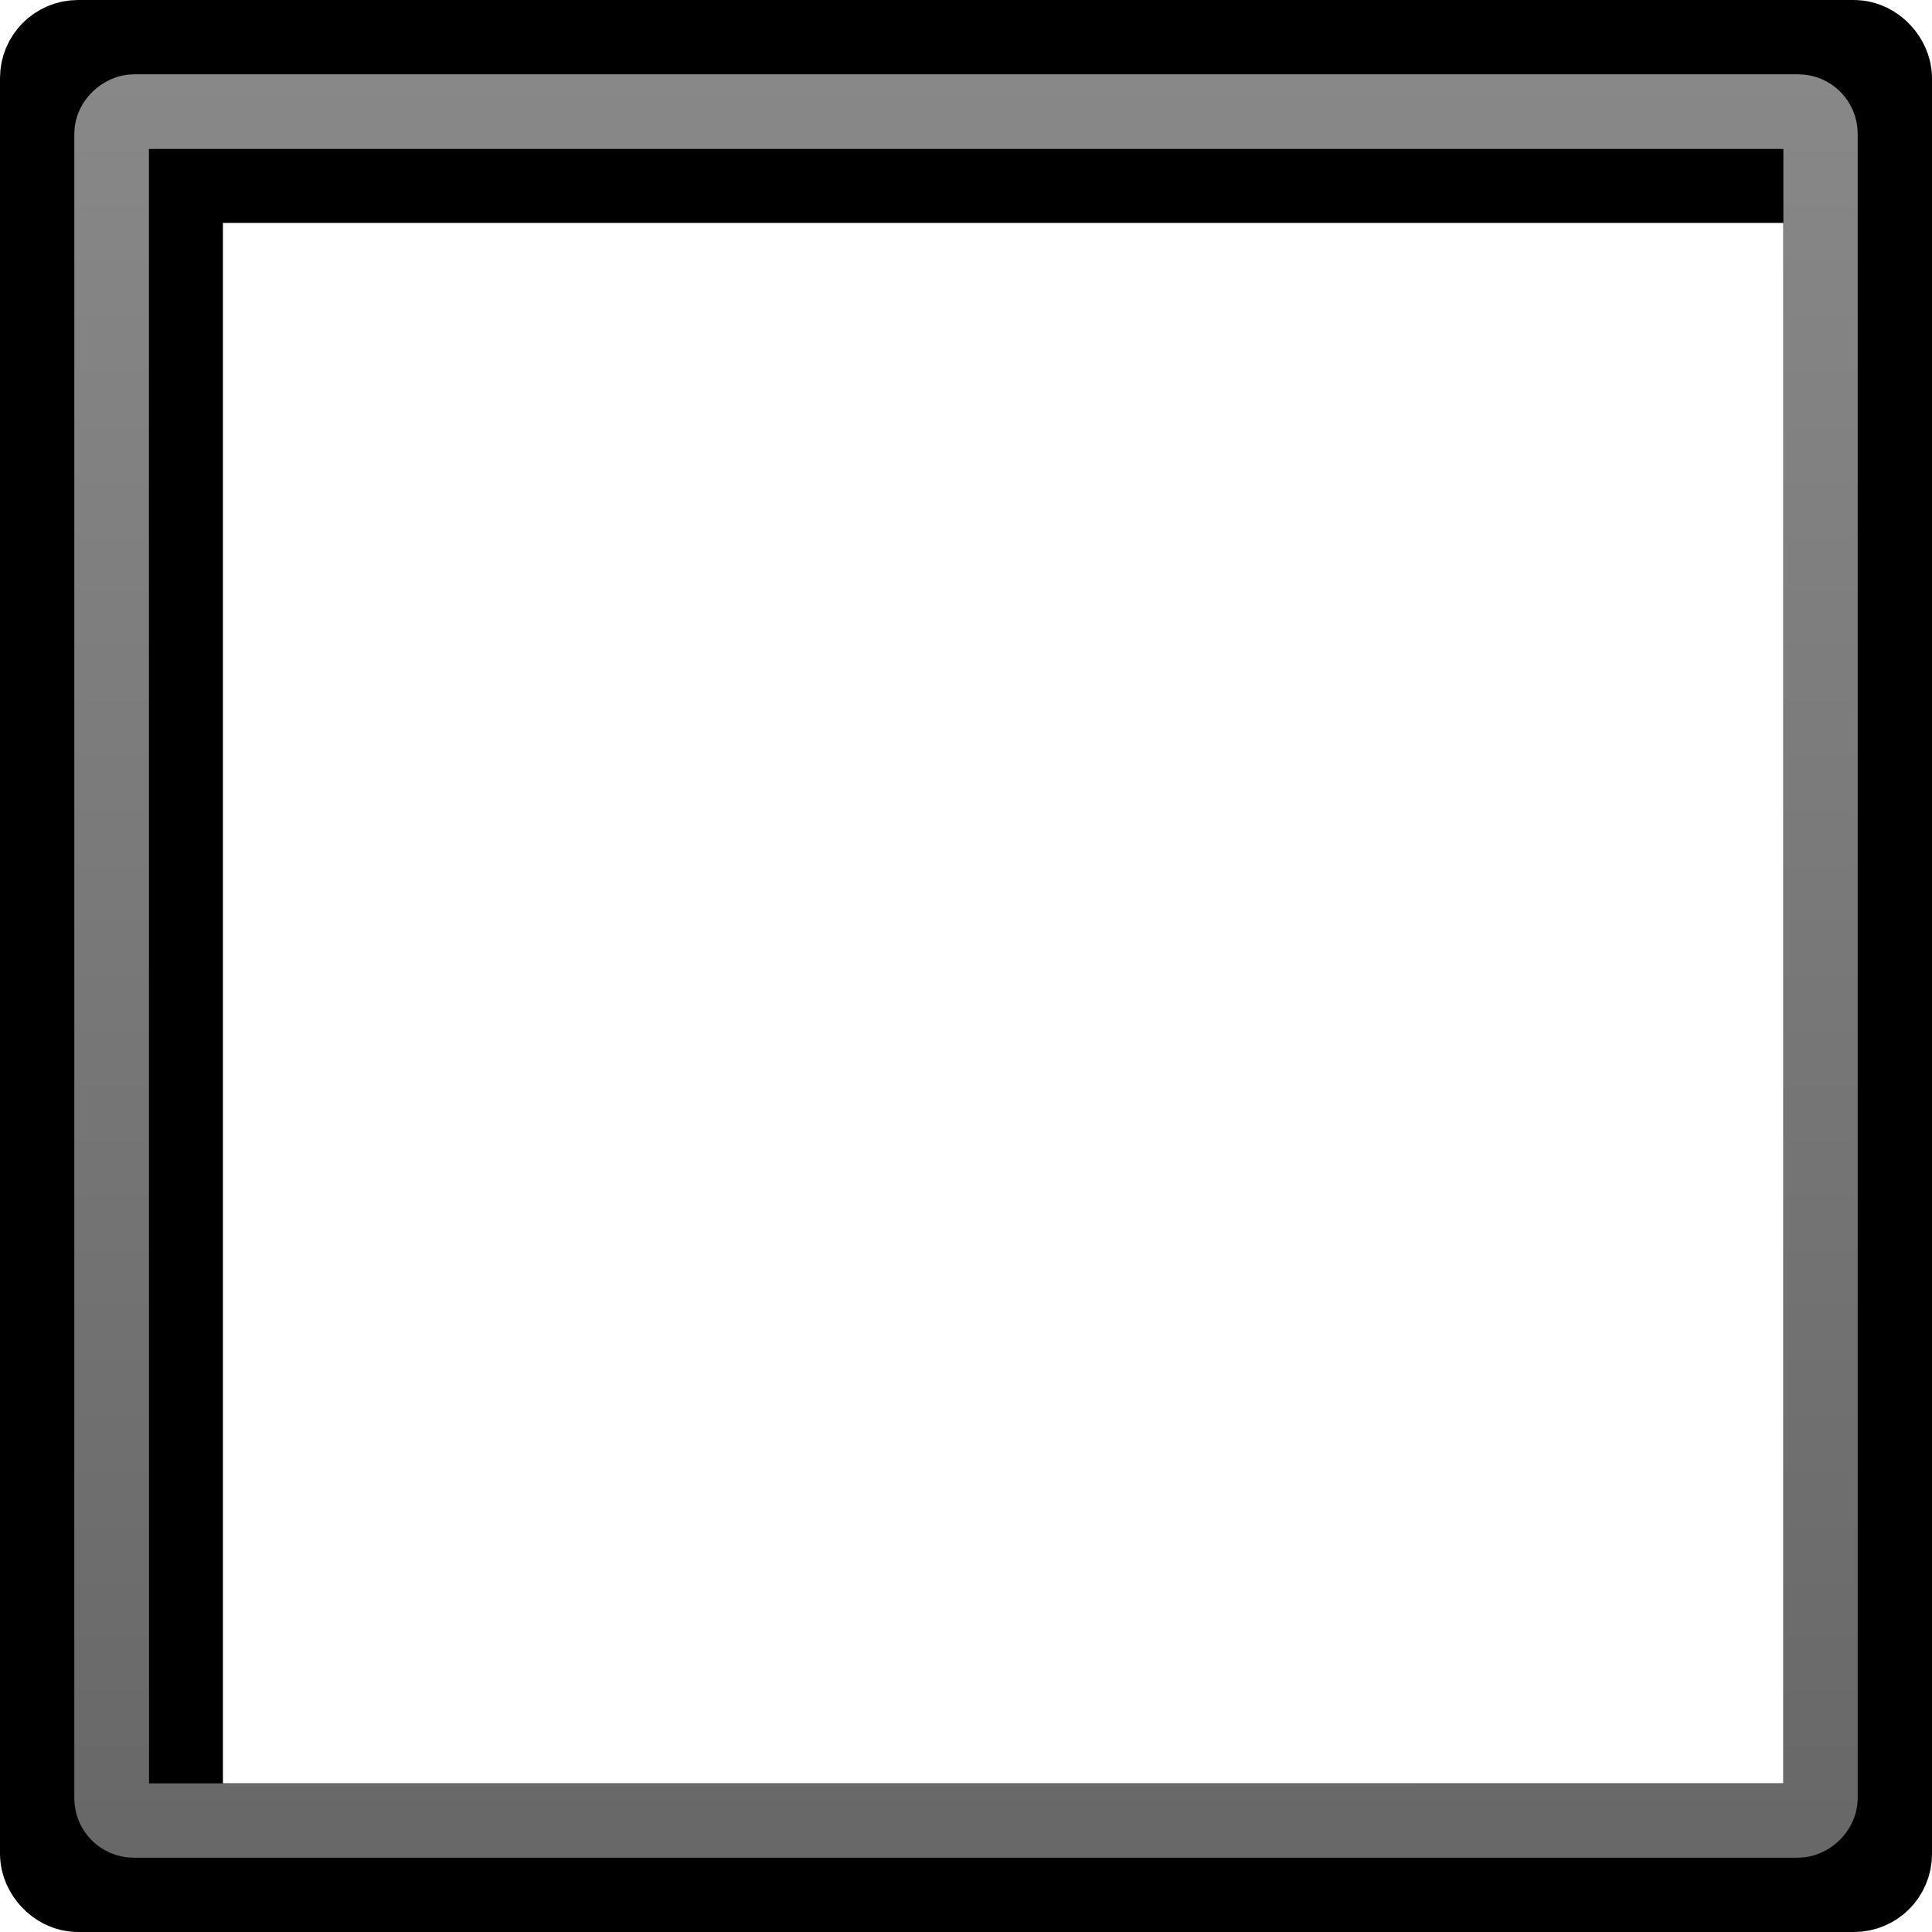 <svg width="26" height="26" version="1.1" xmlns="http://www.w3.org/2000/svg">
	<defs>
		<linearGradient id="d" x1="2" x2="22" y1="2" y2="22" gradientTransform="matrix(1.048 0 0 1.048 .929 .929)" gradientUnits="userSpaceOnUse">
			<stop offset="0"/>
			<stop offset=".5"/>
			<stop stop-color="#333" stop-opacity=".975" offset=".5"/>
			<stop stop-color="#333" offset="1"/>
		</linearGradient>
		<linearGradient id="c" x1="3.0040741e-5" x2="24" y1="-12" y2="-12" gradientTransform="matrix(1.048 0 0 1 .929 -1)" gradientUnits="userSpaceOnUse">
			<stop stop-color="#888" offset="0"/>
			<stop stop-color="#666" offset="1"/>
		</linearGradient>
	</defs>
	<g fill="none">
		<rect x="2.5" y="2.5" width="22" height="22" stroke="url(#d)" stroke-linecap="square" stroke-width="1" style="paint-order:fill markers stroke"/>
		<rect x=".75" y=".75" width="24.5" height="24.5" rx=".3" ry=".3" stroke="#000" stroke-linecap="round" stroke-linejoin="round" stroke-width="1.5" style="paint-order:fill markers stroke"/>
		<rect transform="rotate(90)" x="1.5" y="-24.5" width="23" height="23" rx=".3" ry=".3" stroke="url(#c)" stroke-linecap="round" stroke-linejoin="round" style="paint-order:fill markers stroke"/>
	</g>
</svg>
